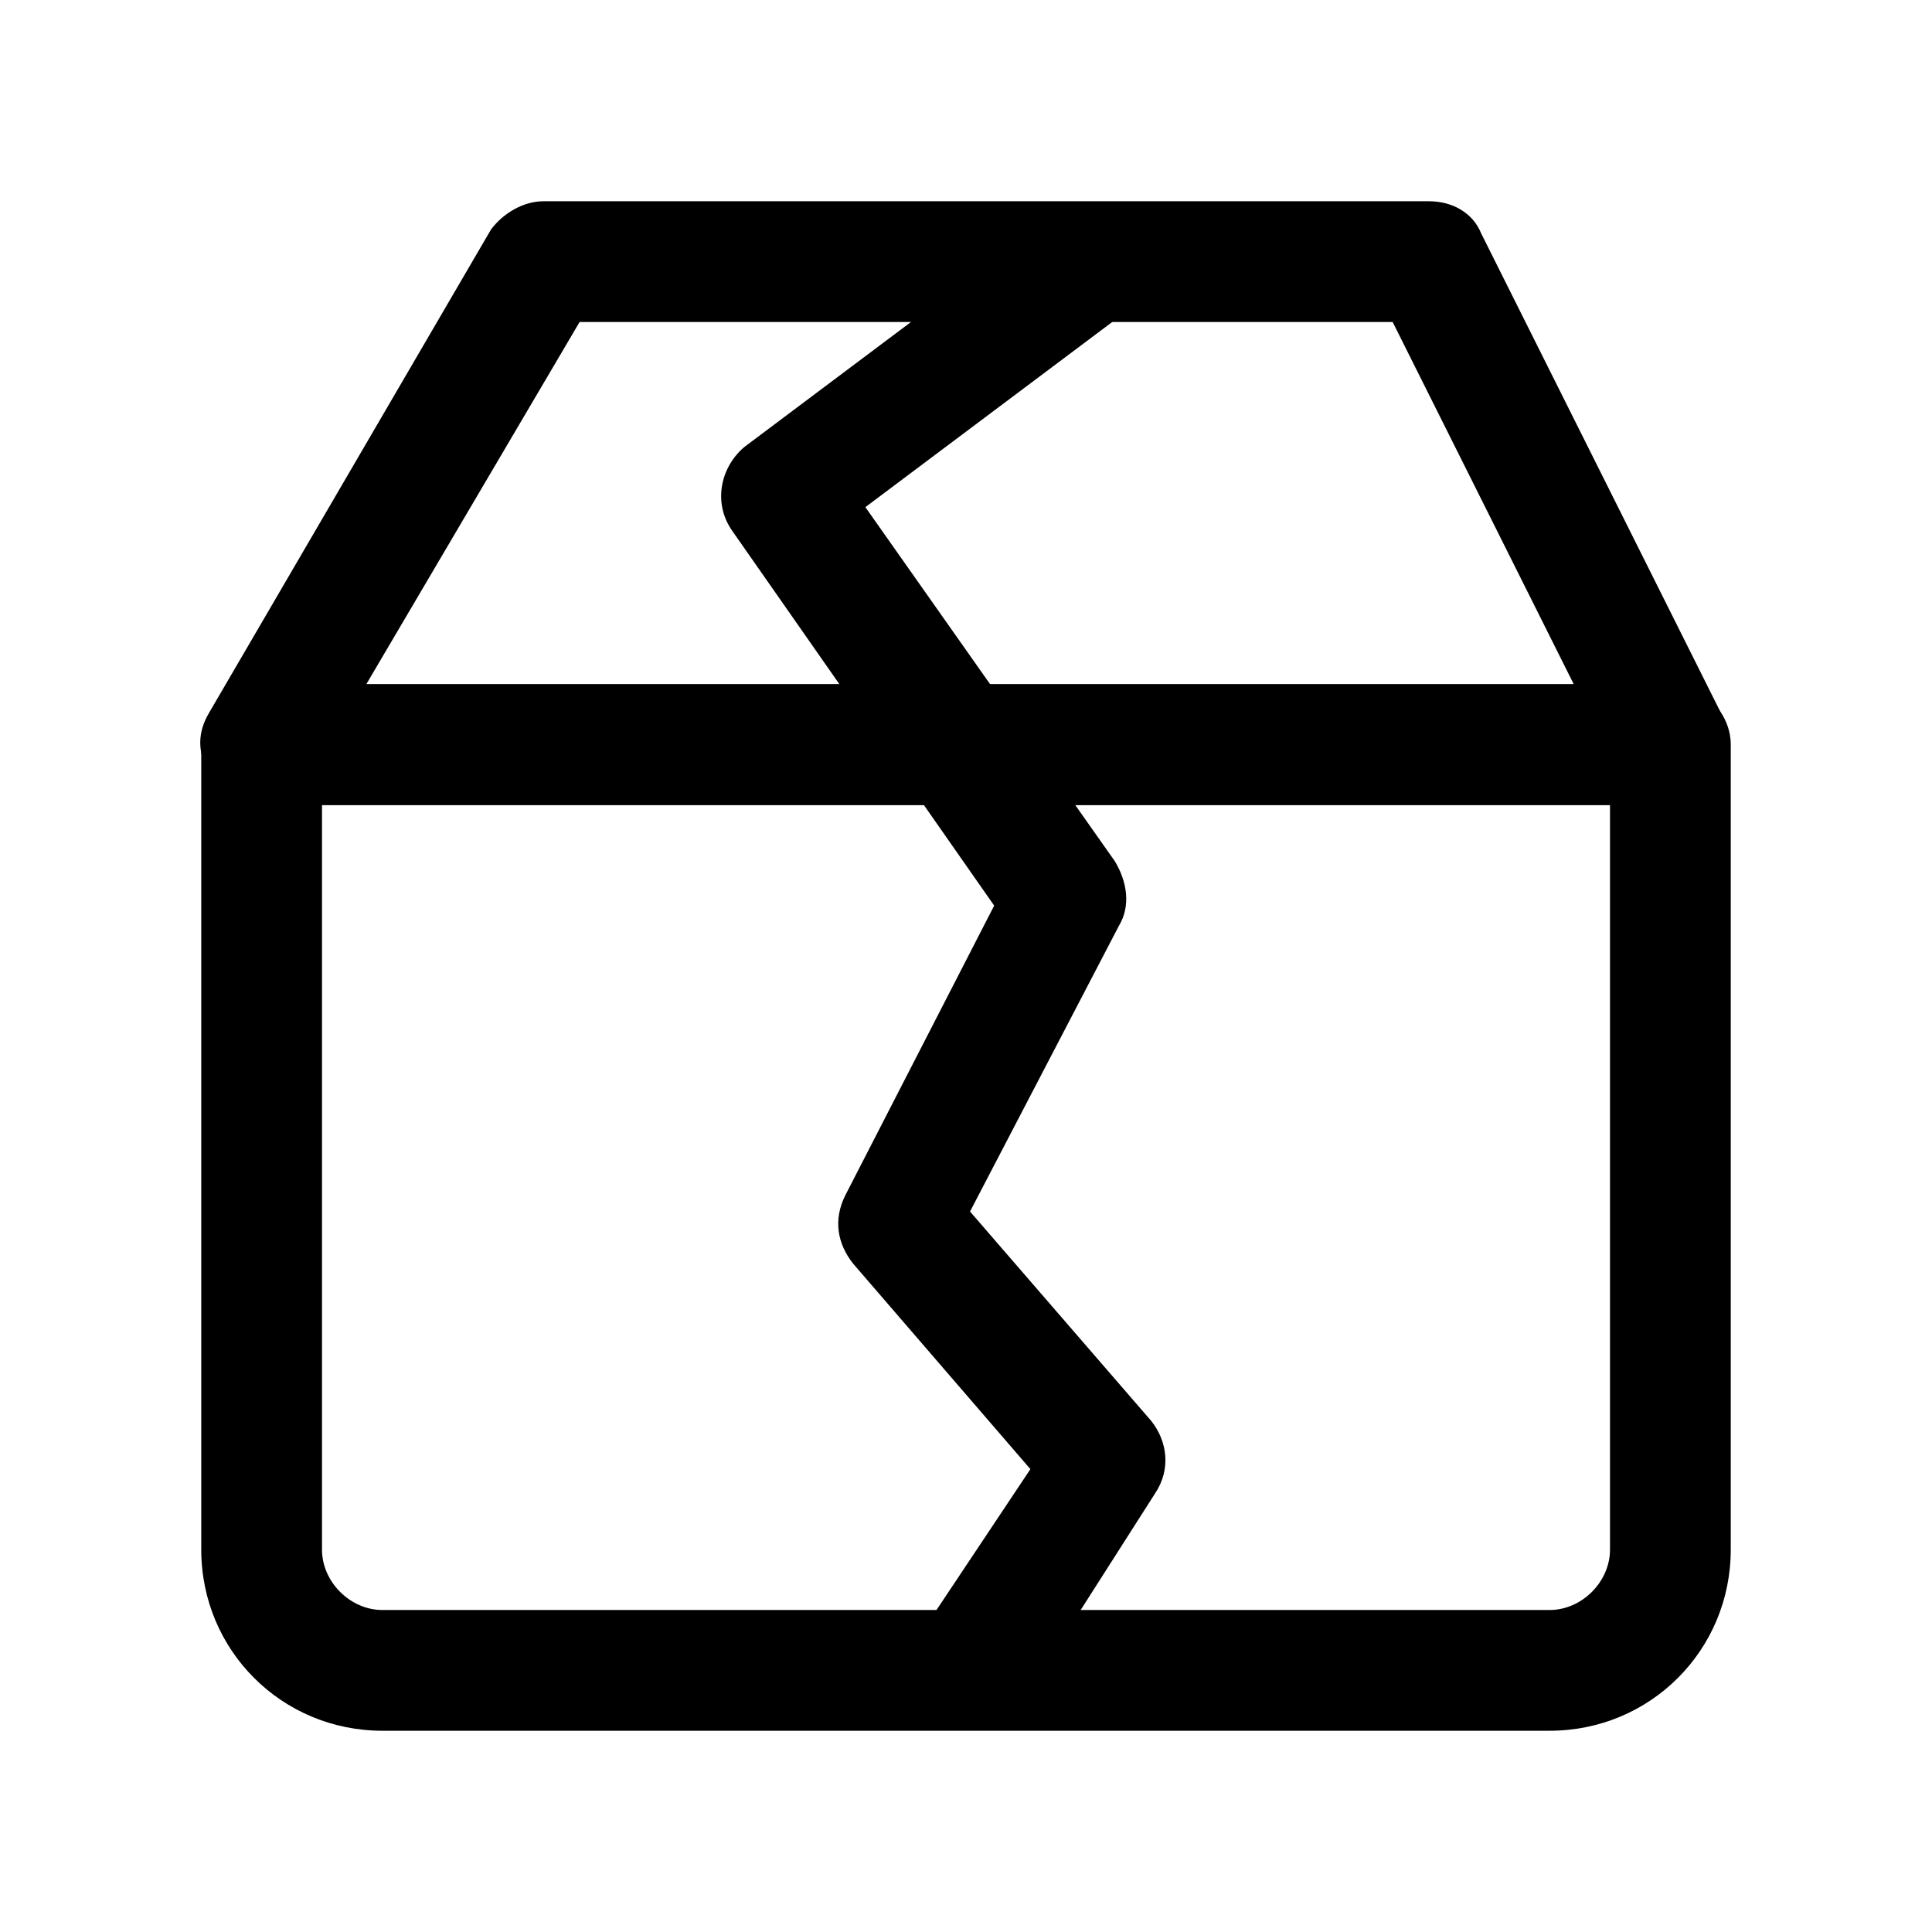 <?xml version="1.0" standalone="no"?><!DOCTYPE svg PUBLIC "-//W3C//DTD SVG 1.1//EN" "http://www.w3.org/Graphics/SVG/1.1/DTD/svg11.dtd"><svg t="1606457531571" class="icon" viewBox="0 0 1024 1024" version="1.1" xmlns="http://www.w3.org/2000/svg" p-id="1749" xmlns:xlink="http://www.w3.org/1999/xlink" width="200" height="200"><defs><style type="text/css"></style></defs><path d="M821.333 917.333h-618.667C149.333 917.333 106.667 874.667 106.667 821.333v-426.667c0-17.067 14.933-32 32-32h746.667c17.067 0 32 14.933 32 32v426.667c0 53.333-42.667 96-96 96zM170.667 426.667v394.667c0 17.067 14.933 32 32 32h618.667c17.067 0 32-14.933 32-32V426.667H170.667z" p-id="1750"></path><path d="M885.333 426.667h-746.667c-10.667 0-21.333-6.4-27.733-17.067s-6.4-21.333 0-32l149.333-256c6.4-8.533 17.067-14.933 27.733-14.933h469.333c12.8 0 23.467 6.4 27.733 17.067l128 256c4.267 10.667 4.267 21.333-2.133 32-4.267 8.533-14.933 14.933-25.6 14.933zM194.133 362.667h640l-96-192H307.2l-113.067 192z" p-id="1751"></path><path d="M548.267 891.733l-53.333-36.267 51.2-76.8-93.867-108.8c-8.533-10.667-10.667-23.467-4.267-36.267l78.933-153.6-138.667-198.4c-10.667-14.933-6.4-34.133 6.4-44.8l170.667-128 38.4 51.2-145.067 108.8 132.267 187.733c6.4 10.667 8.533 23.467 2.133 34.133l-78.933 151.467 96 110.933c8.533 10.667 10.667 25.6 2.133 38.4l-64 100.267z" p-id="1752"></path></svg>